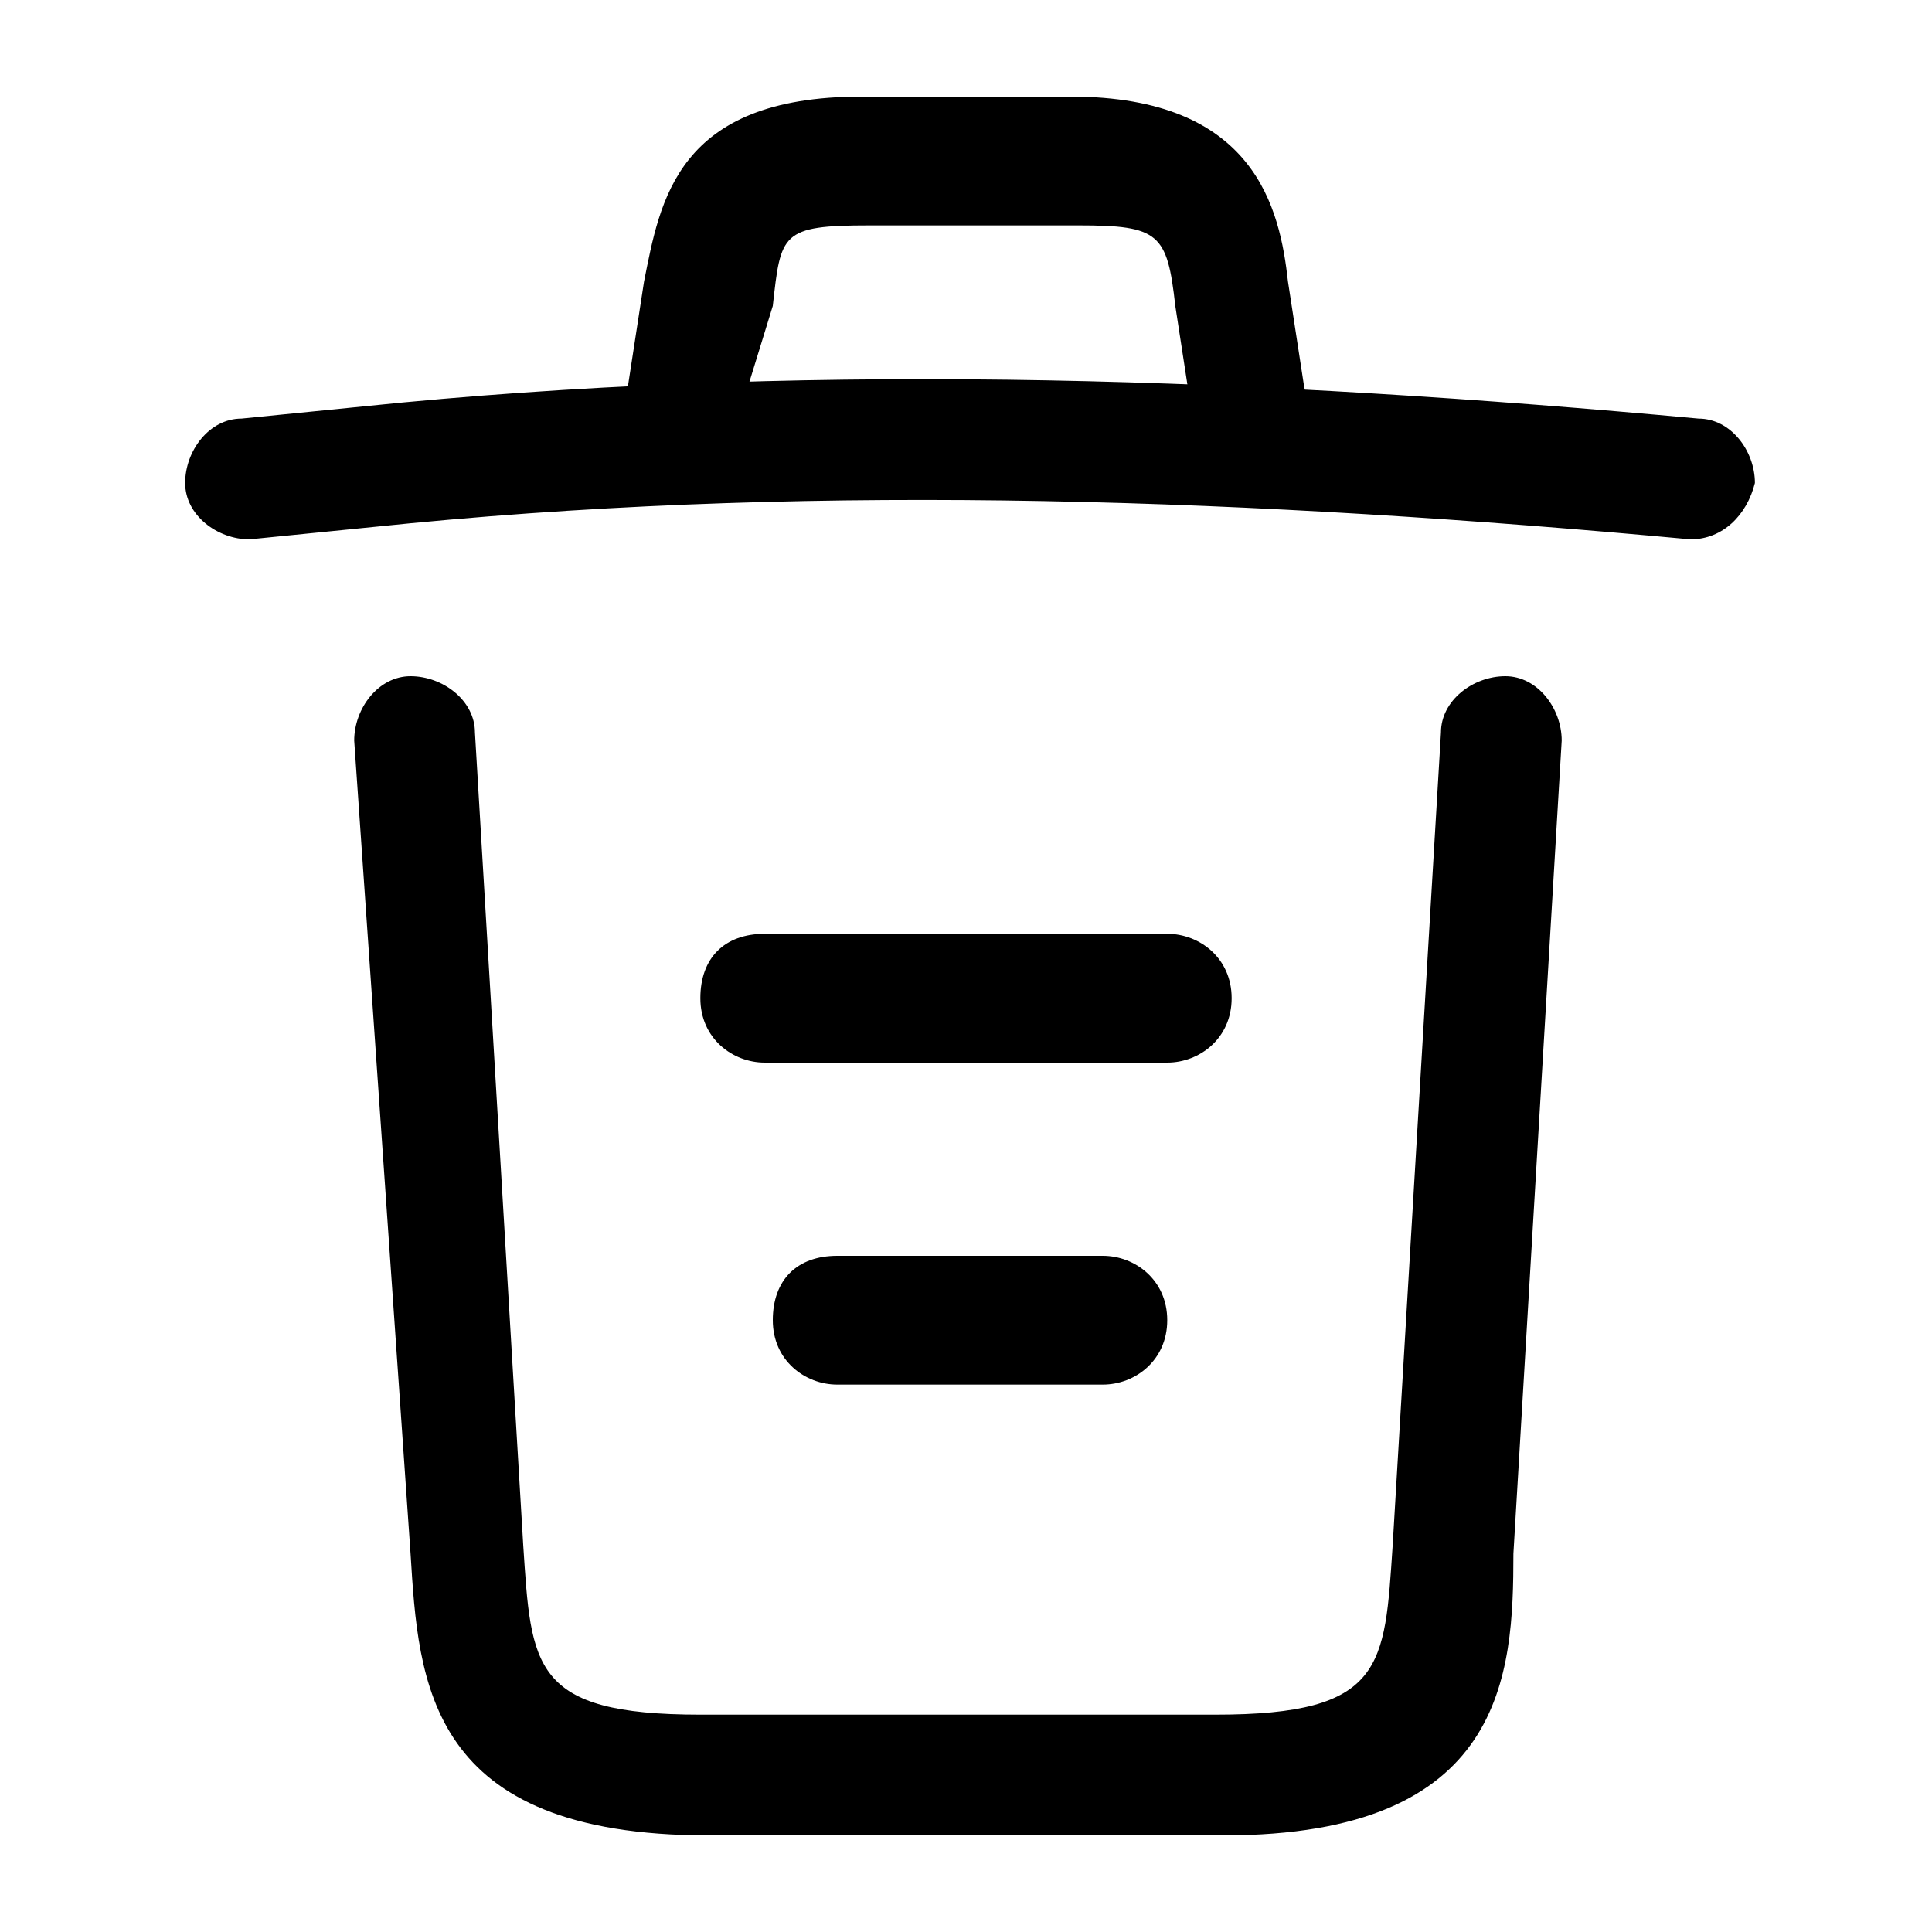 <?xml version="1.0" encoding="utf-8"?>
<!-- Generator: Adobe Illustrator 26.4.1, SVG Export Plug-In . SVG Version: 6.00 Build 0)  -->
<svg version="1.1" id="Layer_1" xmlns="http://www.w3.org/2000/svg" xmlns:xlink="http://www.w3.org/1999/xlink" x="0px" y="0px"
	 viewBox="0 0 24 24" style="enable-background:new 0 0 24 24;" xml:space="preserve">
<g>
	<path d="M21,6.7C21,6.7,21,6.7,21,6.7C15.6,6.2,10.3,6,5.1,6.5l-2,0.2c-0.4,0-0.8-0.3-0.8-0.7s0.3-0.8,0.7-0.8L5,5
		c5.3-0.5,10.7-0.3,16.1,0.2c0.4,0,0.7,0.4,0.7,0.8C21.7,6.4,21.4,6.7,21,6.7z"/>
</g>
<g>
	<path d="M15.5,5.7c-0.4,0-0.7-0.3-0.7-0.6l-0.2-1.3c-0.1-0.9-0.2-1-1.2-1h-2.6c-1.1,0-1.1,0.1-1.2,1L9.2,5.1
		C9.2,5.5,8.8,5.8,8.4,5.7C8,5.6,7.7,5.3,7.8,4.8L8,3.5c0.2-1,0.4-2.3,2.7-2.3h2.6c2.3,0,2.6,1.4,2.7,2.3l0.2,1.3
		c0.1,0.4-0.2,0.8-0.6,0.9C15.6,5.7,15.5,5.7,15.5,5.7z"/>
</g>
<g>
	<path d="M15.2,22.8H8.8c-3.5,0-3.6-1.9-3.7-3.5L4.4,9.2c0-0.4,0.3-0.8,0.7-0.8c0.4,0,0.8,0.3,0.8,0.7l0.6,10.1
		c0.1,1.5,0.1,2.1,2.2,2.1h6.4c2.1,0,2.1-0.6,2.2-2.1l0.6-10.1c0-0.4,0.4-0.7,0.8-0.7c0.4,0,0.7,0.4,0.7,0.8l-0.6,10.1
		C18.8,20.8,18.7,22.8,15.2,22.8z"/>
</g>
<g>
	<path d="M13.7,17.2h-3.3c-0.4,0-0.8-0.3-0.8-0.8s0.3-0.8,0.8-0.8h3.3c0.4,0,0.8,0.3,0.8,0.8S14.1,17.2,13.7,17.2z"/>
</g>
<g>
	<path d="M14.5,13.2h-5c-0.4,0-0.8-0.3-0.8-0.8s0.3-0.8,0.8-0.8h5c0.4,0,0.8,0.3,0.8,0.8S14.9,13.2,14.5,13.2z"/>
</g>
</svg>
